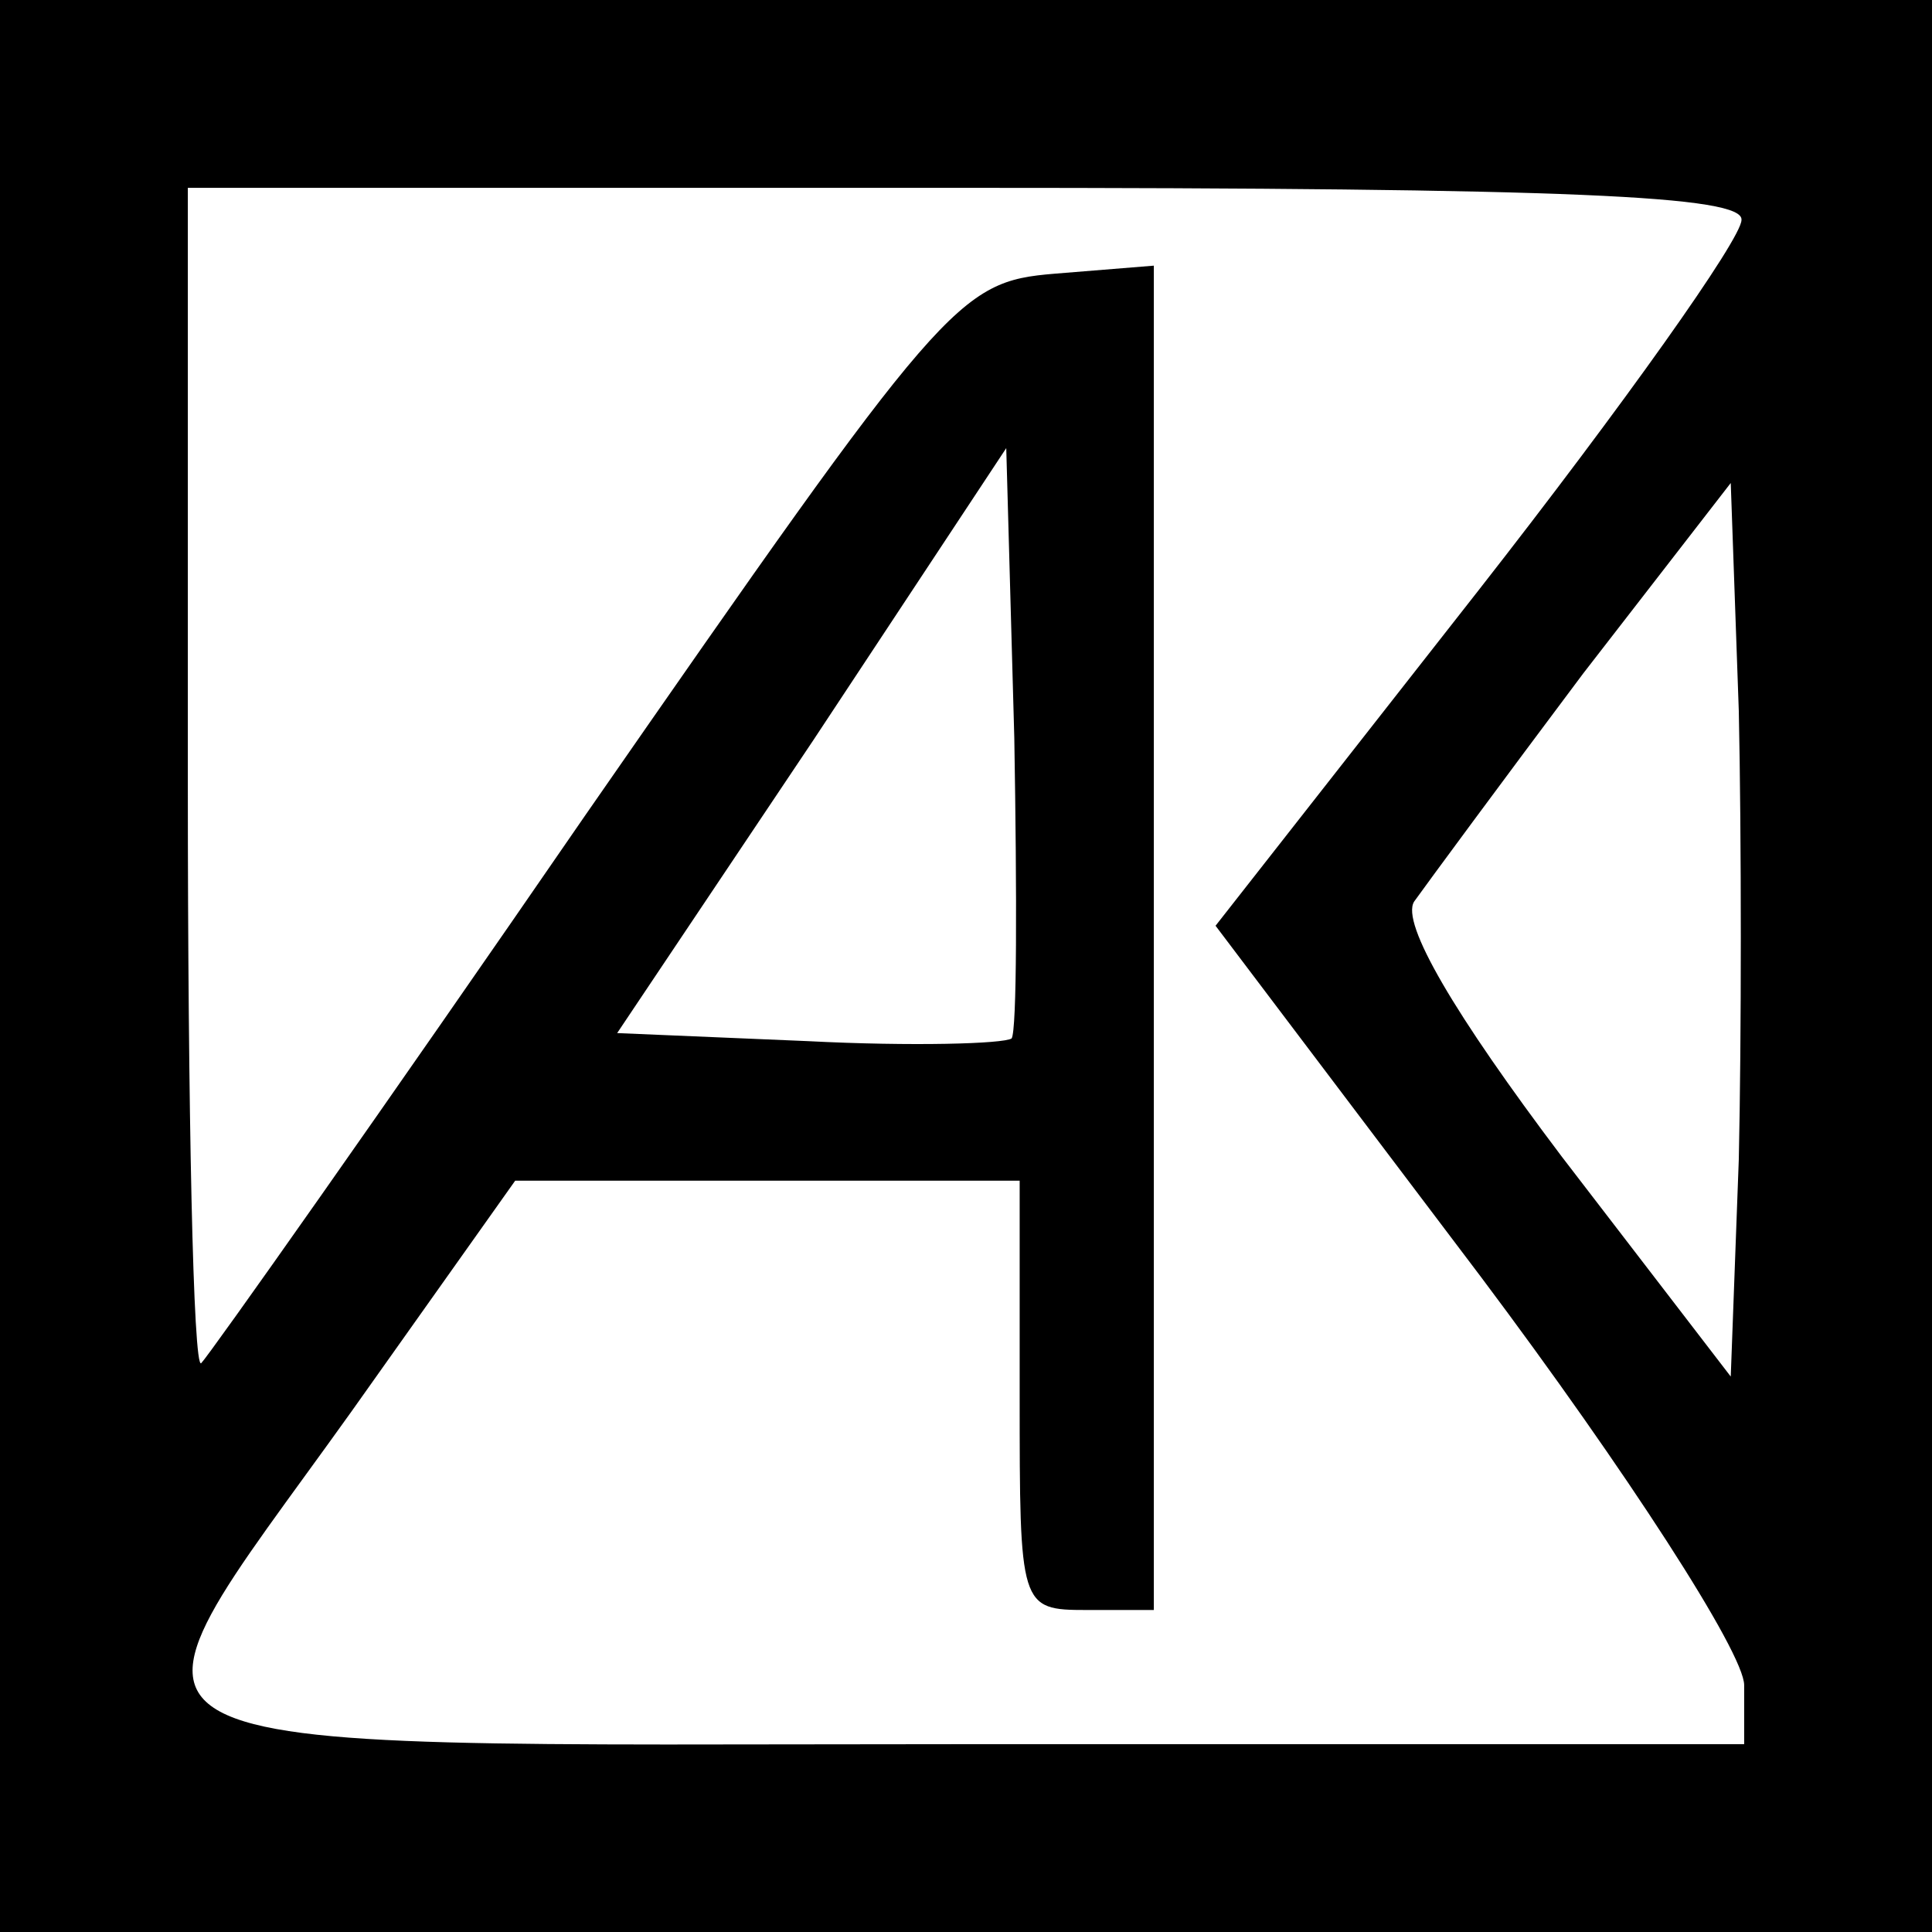 <?xml version="1.0" standalone="no"?>
<!DOCTYPE svg PUBLIC "-//W3C//DTD SVG 20010904//EN"
 "http://www.w3.org/TR/2001/REC-SVG-20010904/DTD/svg10.dtd">
<svg version="1.0" xmlns="http://www.w3.org/2000/svg"
 width="72pt" height="72pt" viewBox="0 0 72 72"
 preserveAspectRatio="xMidYMid meet">
<g transform="translate(0,72) scale(0.1,-0.1)"
fill="#000000" stroke="none">
<path d="M0 360 l0 -360 360 0 360 0 0 360 0 360 -360 0 -360 0 0 -360z m649
278 c0 -7 -44 -69 -98 -138 l-98 -125 99 -131 c54 -72 98 -140 98 -152 l0 -22
-290 0 c-341 0 -324 -9 -229 124 l61 86 94 0 94 0 0 -80 c0 -79 0 -80 25 -80
l25 0 0 251 0 250 -37 -3 c-36 -3 -41 -9 -175 -202 -75 -109 -140 -201 -143
-204 -3 -3 -5 94 -5 216 l0 222 290 0 c226 0 290 -3 289 -12z m-272 -305 c-3
-2 -37 -3 -76 -1 l-71 3 73 109 72 109 3 -108 c1 -59 1 -109 -1 -112z m271
-45 l-3 -81 -63 82 c-40 53 -60 87 -55 95 5 7 33 45 63 85 l55 71 3 -85 c1
-47 1 -122 0 -167z"/>
</g>
</svg>
